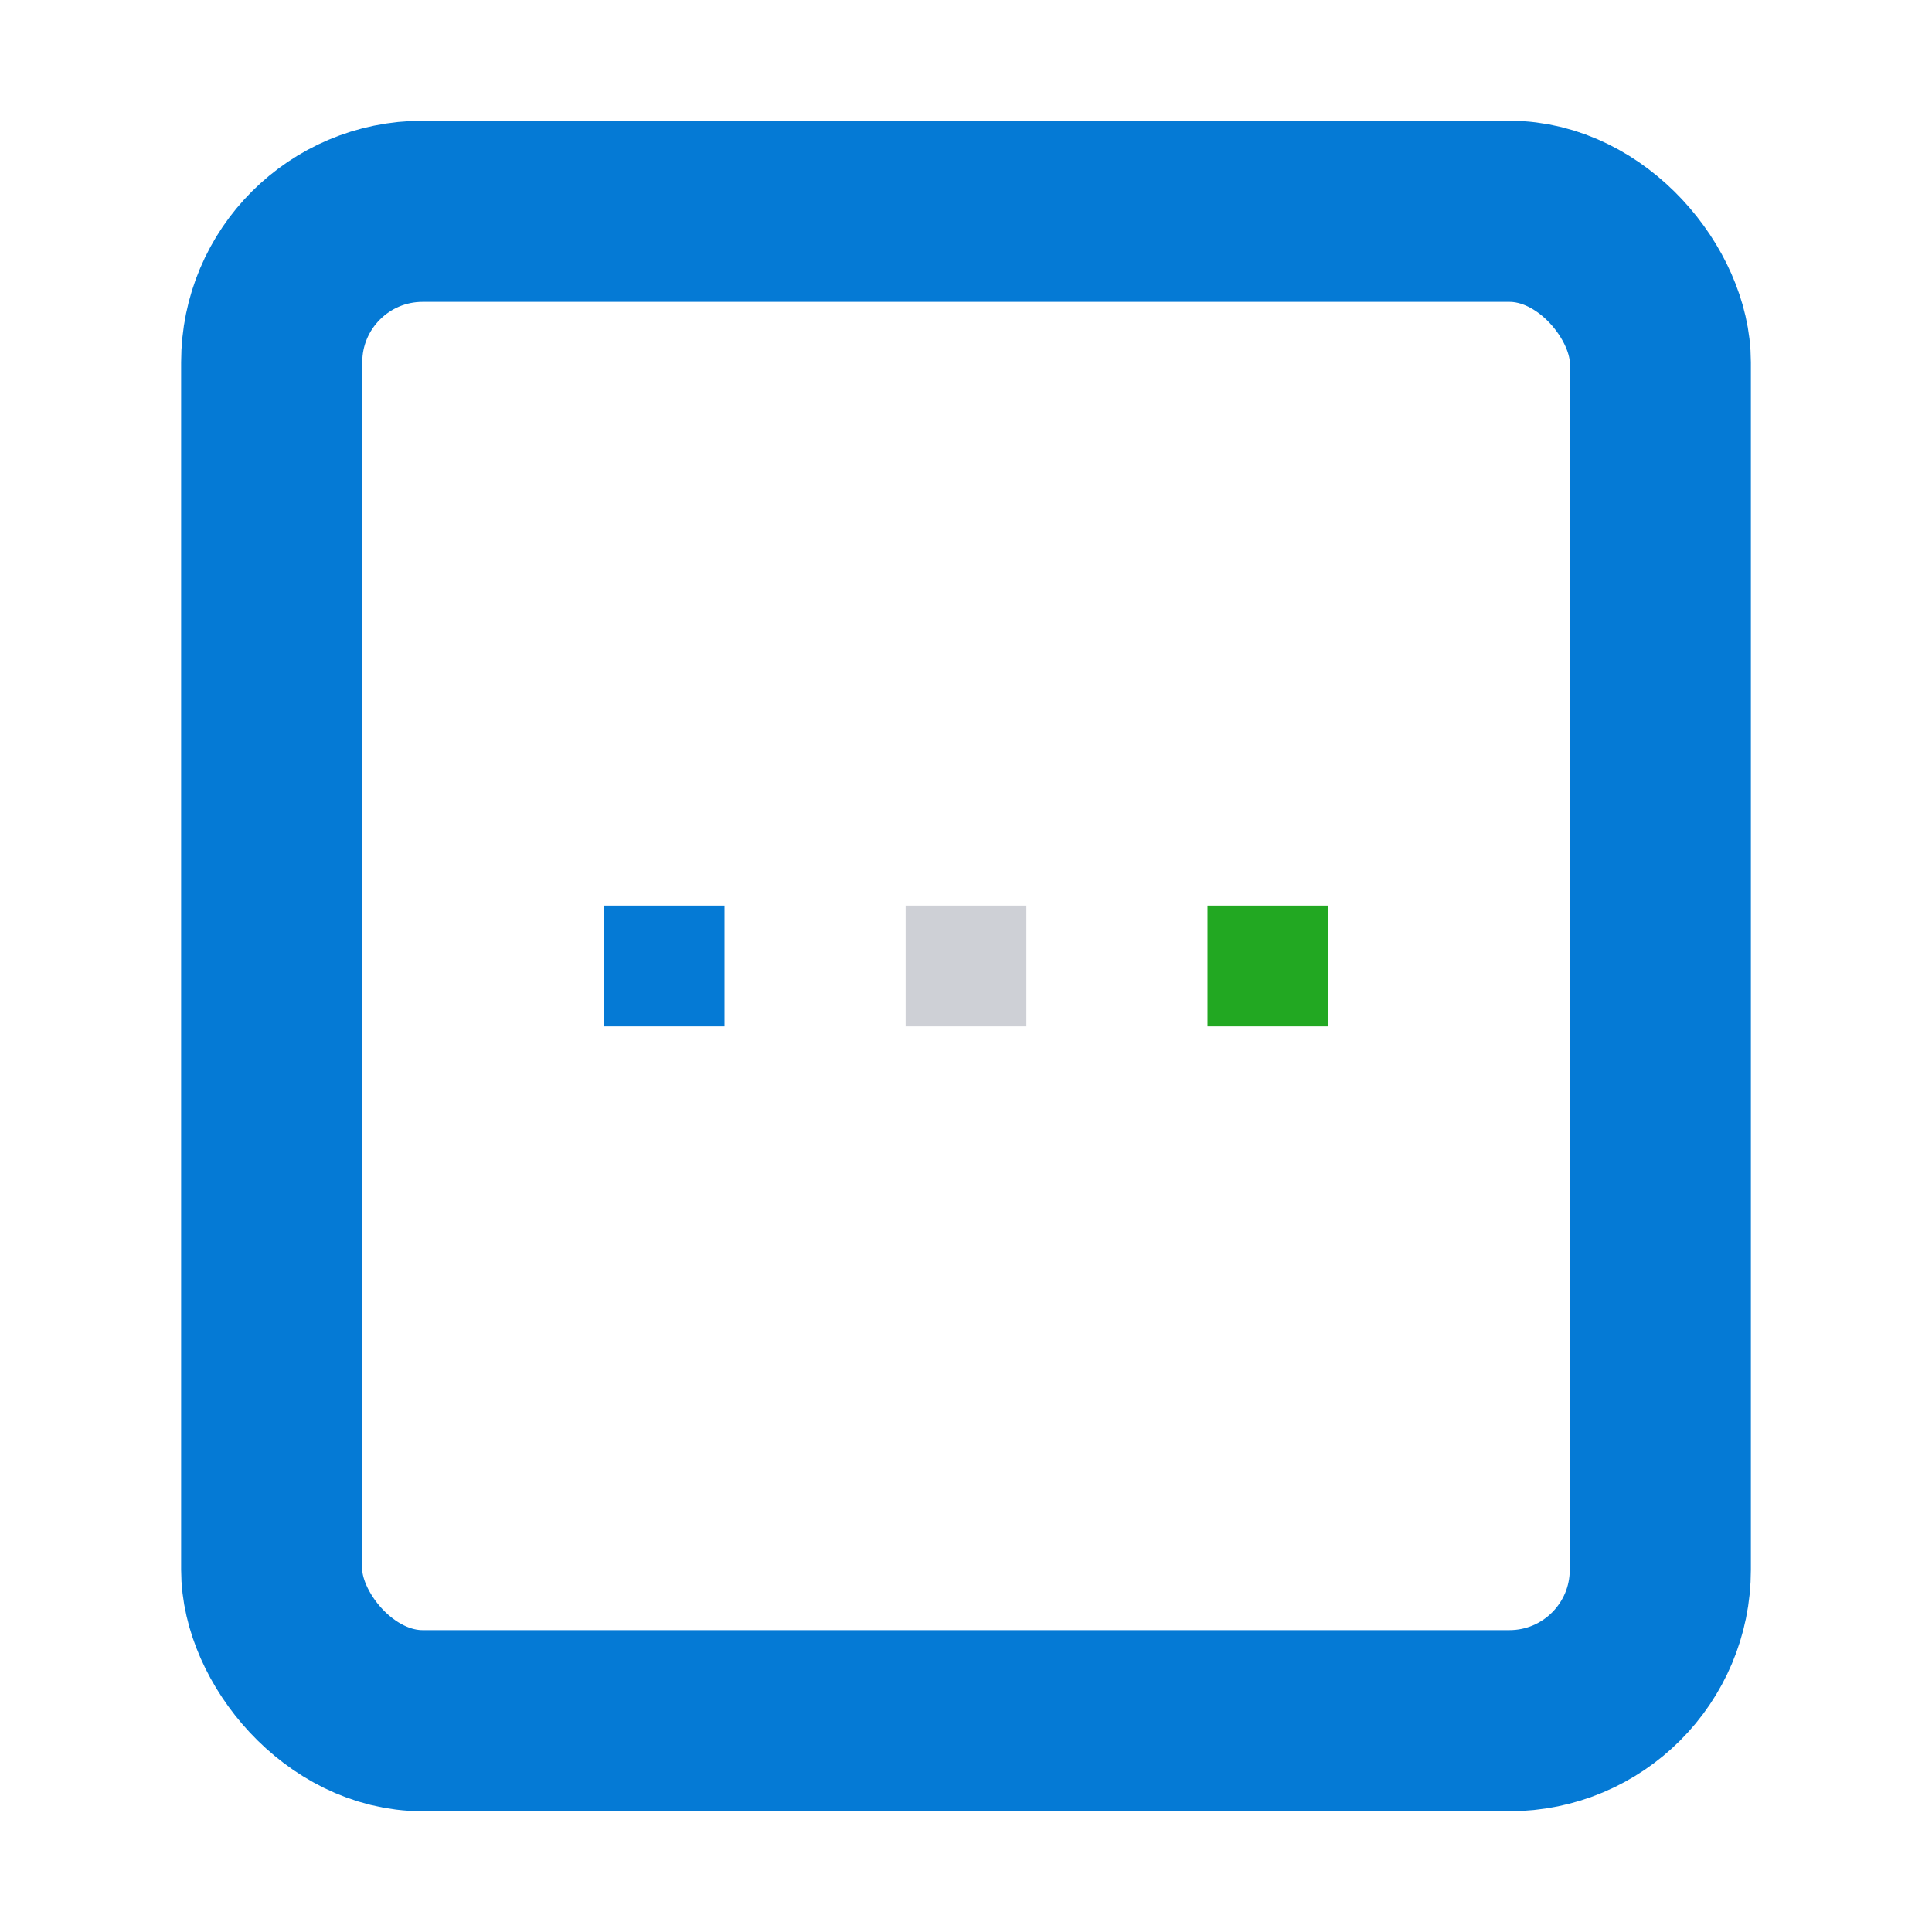 <svg xmlns="http://www.w3.org/2000/svg" xmlns:xlink="http://www.w3.org/1999/xlink" width="16" height="16" viewBox="0 0 16 16">
  <defs>
    <clipPath id="clip-DellAll-Icon_16x16">
      <rect width="16" height="16"/>
    </clipPath>
  </defs>
  <g id="DellAll-Icon_16x16"  clip-path="url(#clip-DellAll-Icon_16x16)">
    <g id="Frame_A_Ww_Blue"  transform="translate(1.5 1)" fill="none" stroke="#057ad5" stroke-width="1.5">
      <rect width="13" height="14" rx="2" stroke="none"/>
      <rect x="0.75" y="0.75" width="11.5" height="12.5" rx="1.25" fill="none"/>
    </g>
    <g id="Dots_m-color" >
      <line id="dotR" y1="1" transform="translate(10.5 7.5)" fill="none" stroke="#22a822" stroke-width="1"/>
      <line id="dotC" x2="1" transform="translate(7.5 8)" fill="none" stroke="#ced0d6" stroke-width="1"/>
      <line id="dotL" y1="1" transform="translate(5.5 7.5)" fill="none" stroke="#057ad5" stroke-width="1"/>
    </g>
  </g>
</svg>
